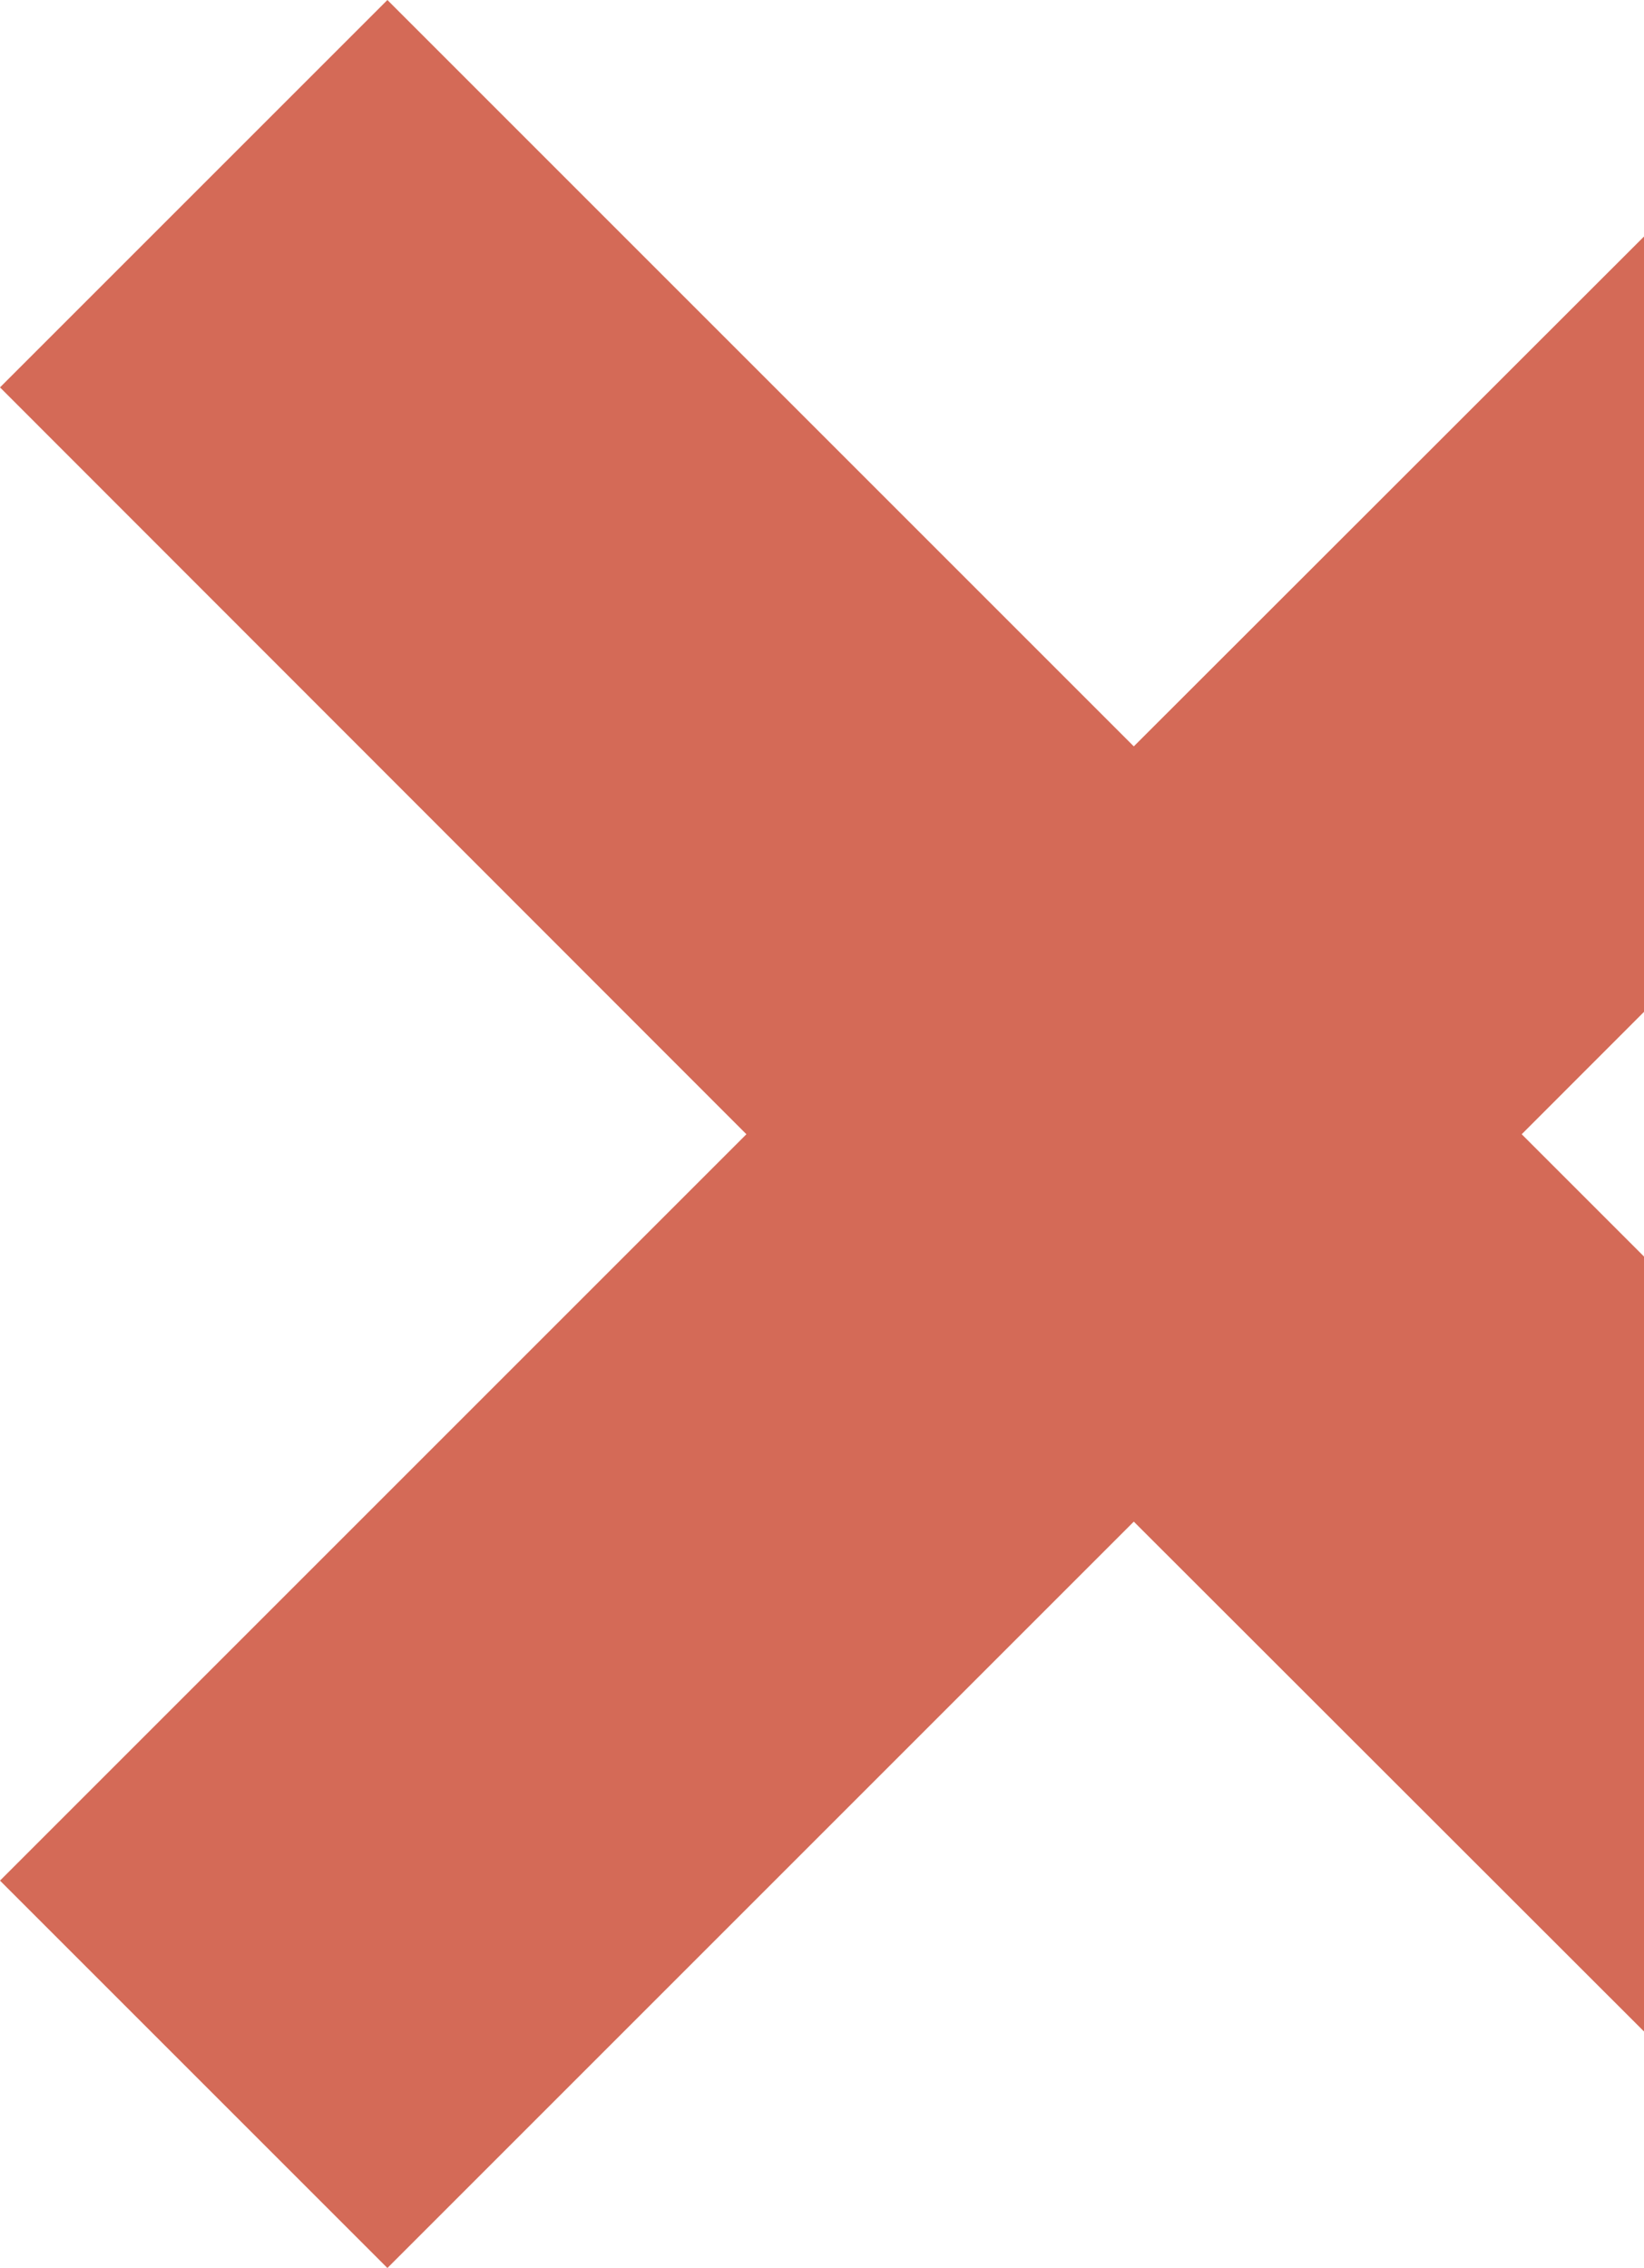 <svg width="108" height="149" viewBox="0 0 108 149" fill="none" xmlns="http://www.w3.org/2000/svg">
<path d="M123.55 148.997L74.483 99.964L25.45 148.997L0 123.548L49.034 74.515L0 25.449L25.45 0L74.483 49.033L123.55 0L149 25.449L99.966 74.515L149 123.548L123.55 148.997Z" fill="#D46A57"/>
</svg>
